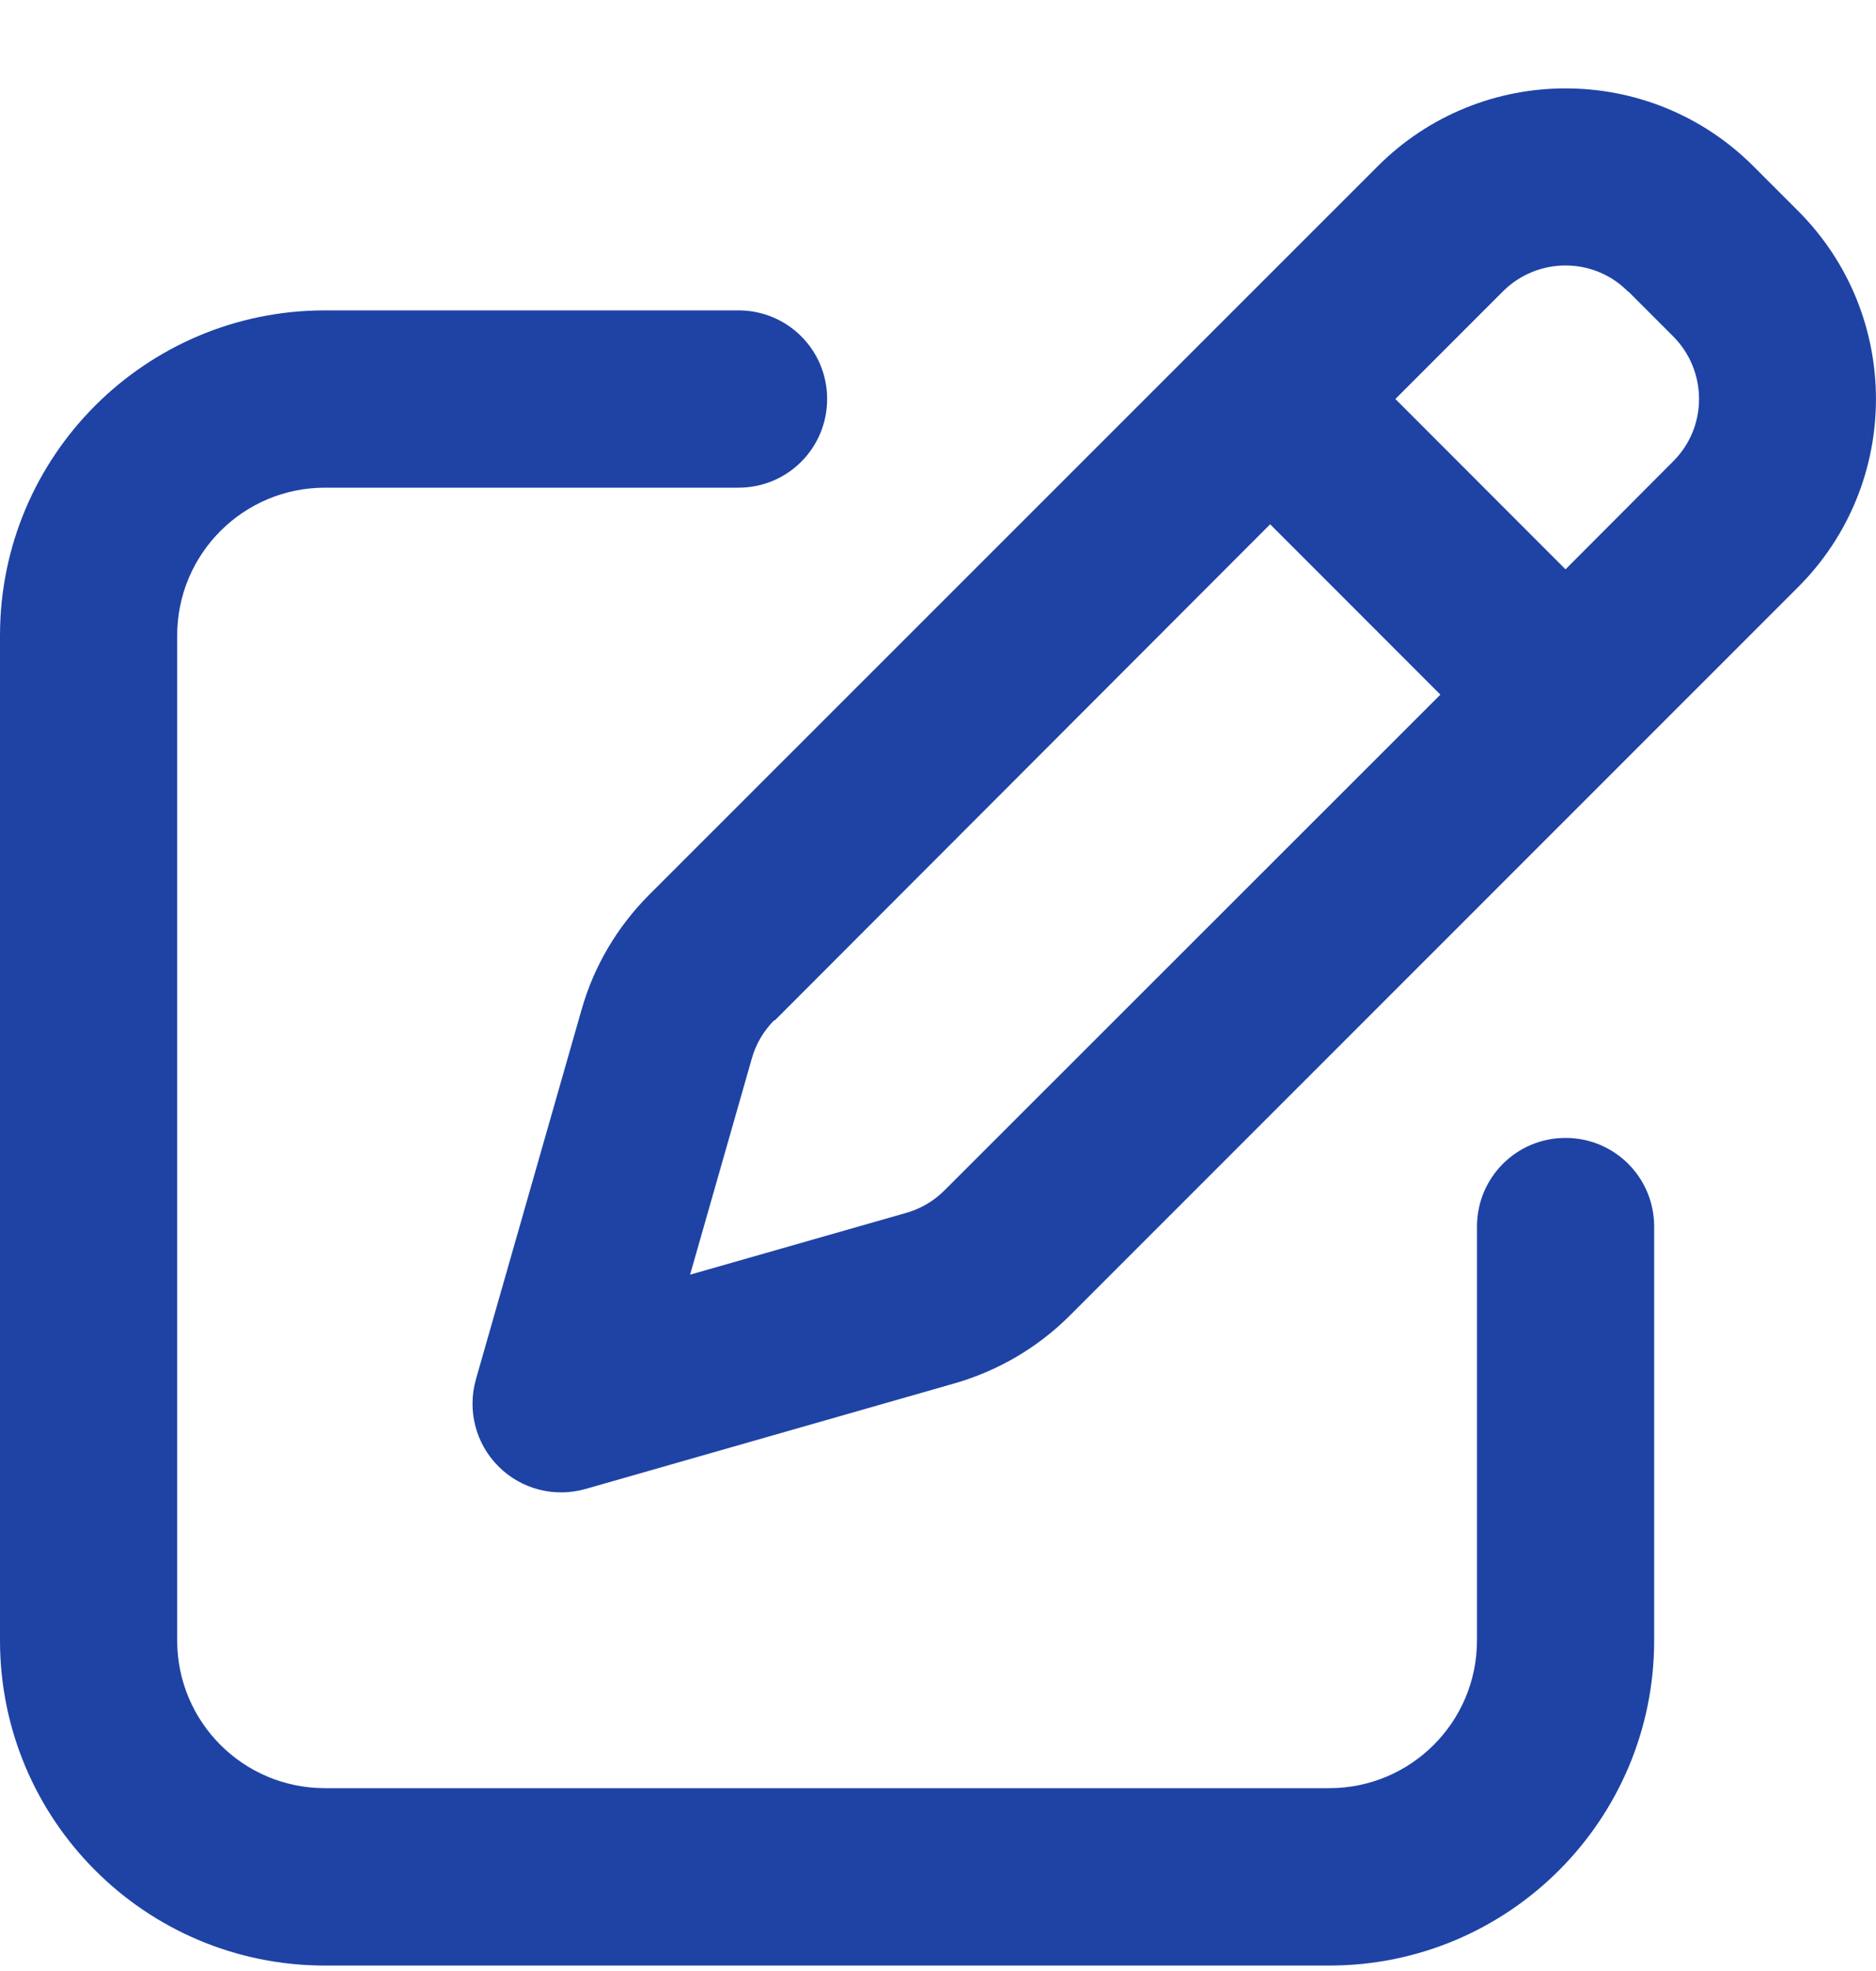 <svg width="20" height="21" viewBox="0 0 20 21" fill="none" xmlns="http://www.w3.org/2000/svg">
<path d="M17.36 3.106L17.836 3.582C18.206 3.952 18.206 4.551 17.836 4.917L16.69 6.066L14.876 4.251L16.021 3.106C16.391 2.736 16.99 2.736 17.356 3.106H17.36ZM8.259 10.873L13.541 5.586L15.356 7.401L10.069 12.683C9.955 12.797 9.814 12.88 9.66 12.923L7.357 13.581L8.015 11.278C8.058 11.124 8.141 10.983 8.255 10.869L8.259 10.873ZM14.687 1.772L6.92 9.534C6.578 9.877 6.33 10.298 6.2 10.758L5.074 14.695C4.98 15.025 5.07 15.38 5.314 15.624C5.558 15.868 5.913 15.958 6.243 15.864L10.18 14.738C10.644 14.604 11.065 14.356 11.404 14.018L19.17 6.255C20.276 5.149 20.276 3.354 19.17 2.248L18.694 1.772C17.588 0.665 15.793 0.665 14.687 1.772ZM3.464 3.307C1.551 3.307 0 4.858 0 6.771V17.478C0 19.391 1.551 20.942 3.464 20.942H14.171C16.084 20.942 17.635 19.391 17.635 17.478V13.069C17.635 12.546 17.214 12.124 16.69 12.124C16.167 12.124 15.746 12.546 15.746 13.069V17.478C15.746 18.348 15.041 19.052 14.171 19.052H3.464C2.594 19.052 1.889 18.348 1.889 17.478V6.771C1.889 5.901 2.594 5.196 3.464 5.196H7.873C8.396 5.196 8.818 4.775 8.818 4.251C8.818 3.728 8.396 3.307 7.873 3.307H3.464Z" fill="#1E43A5"/>
</svg>
